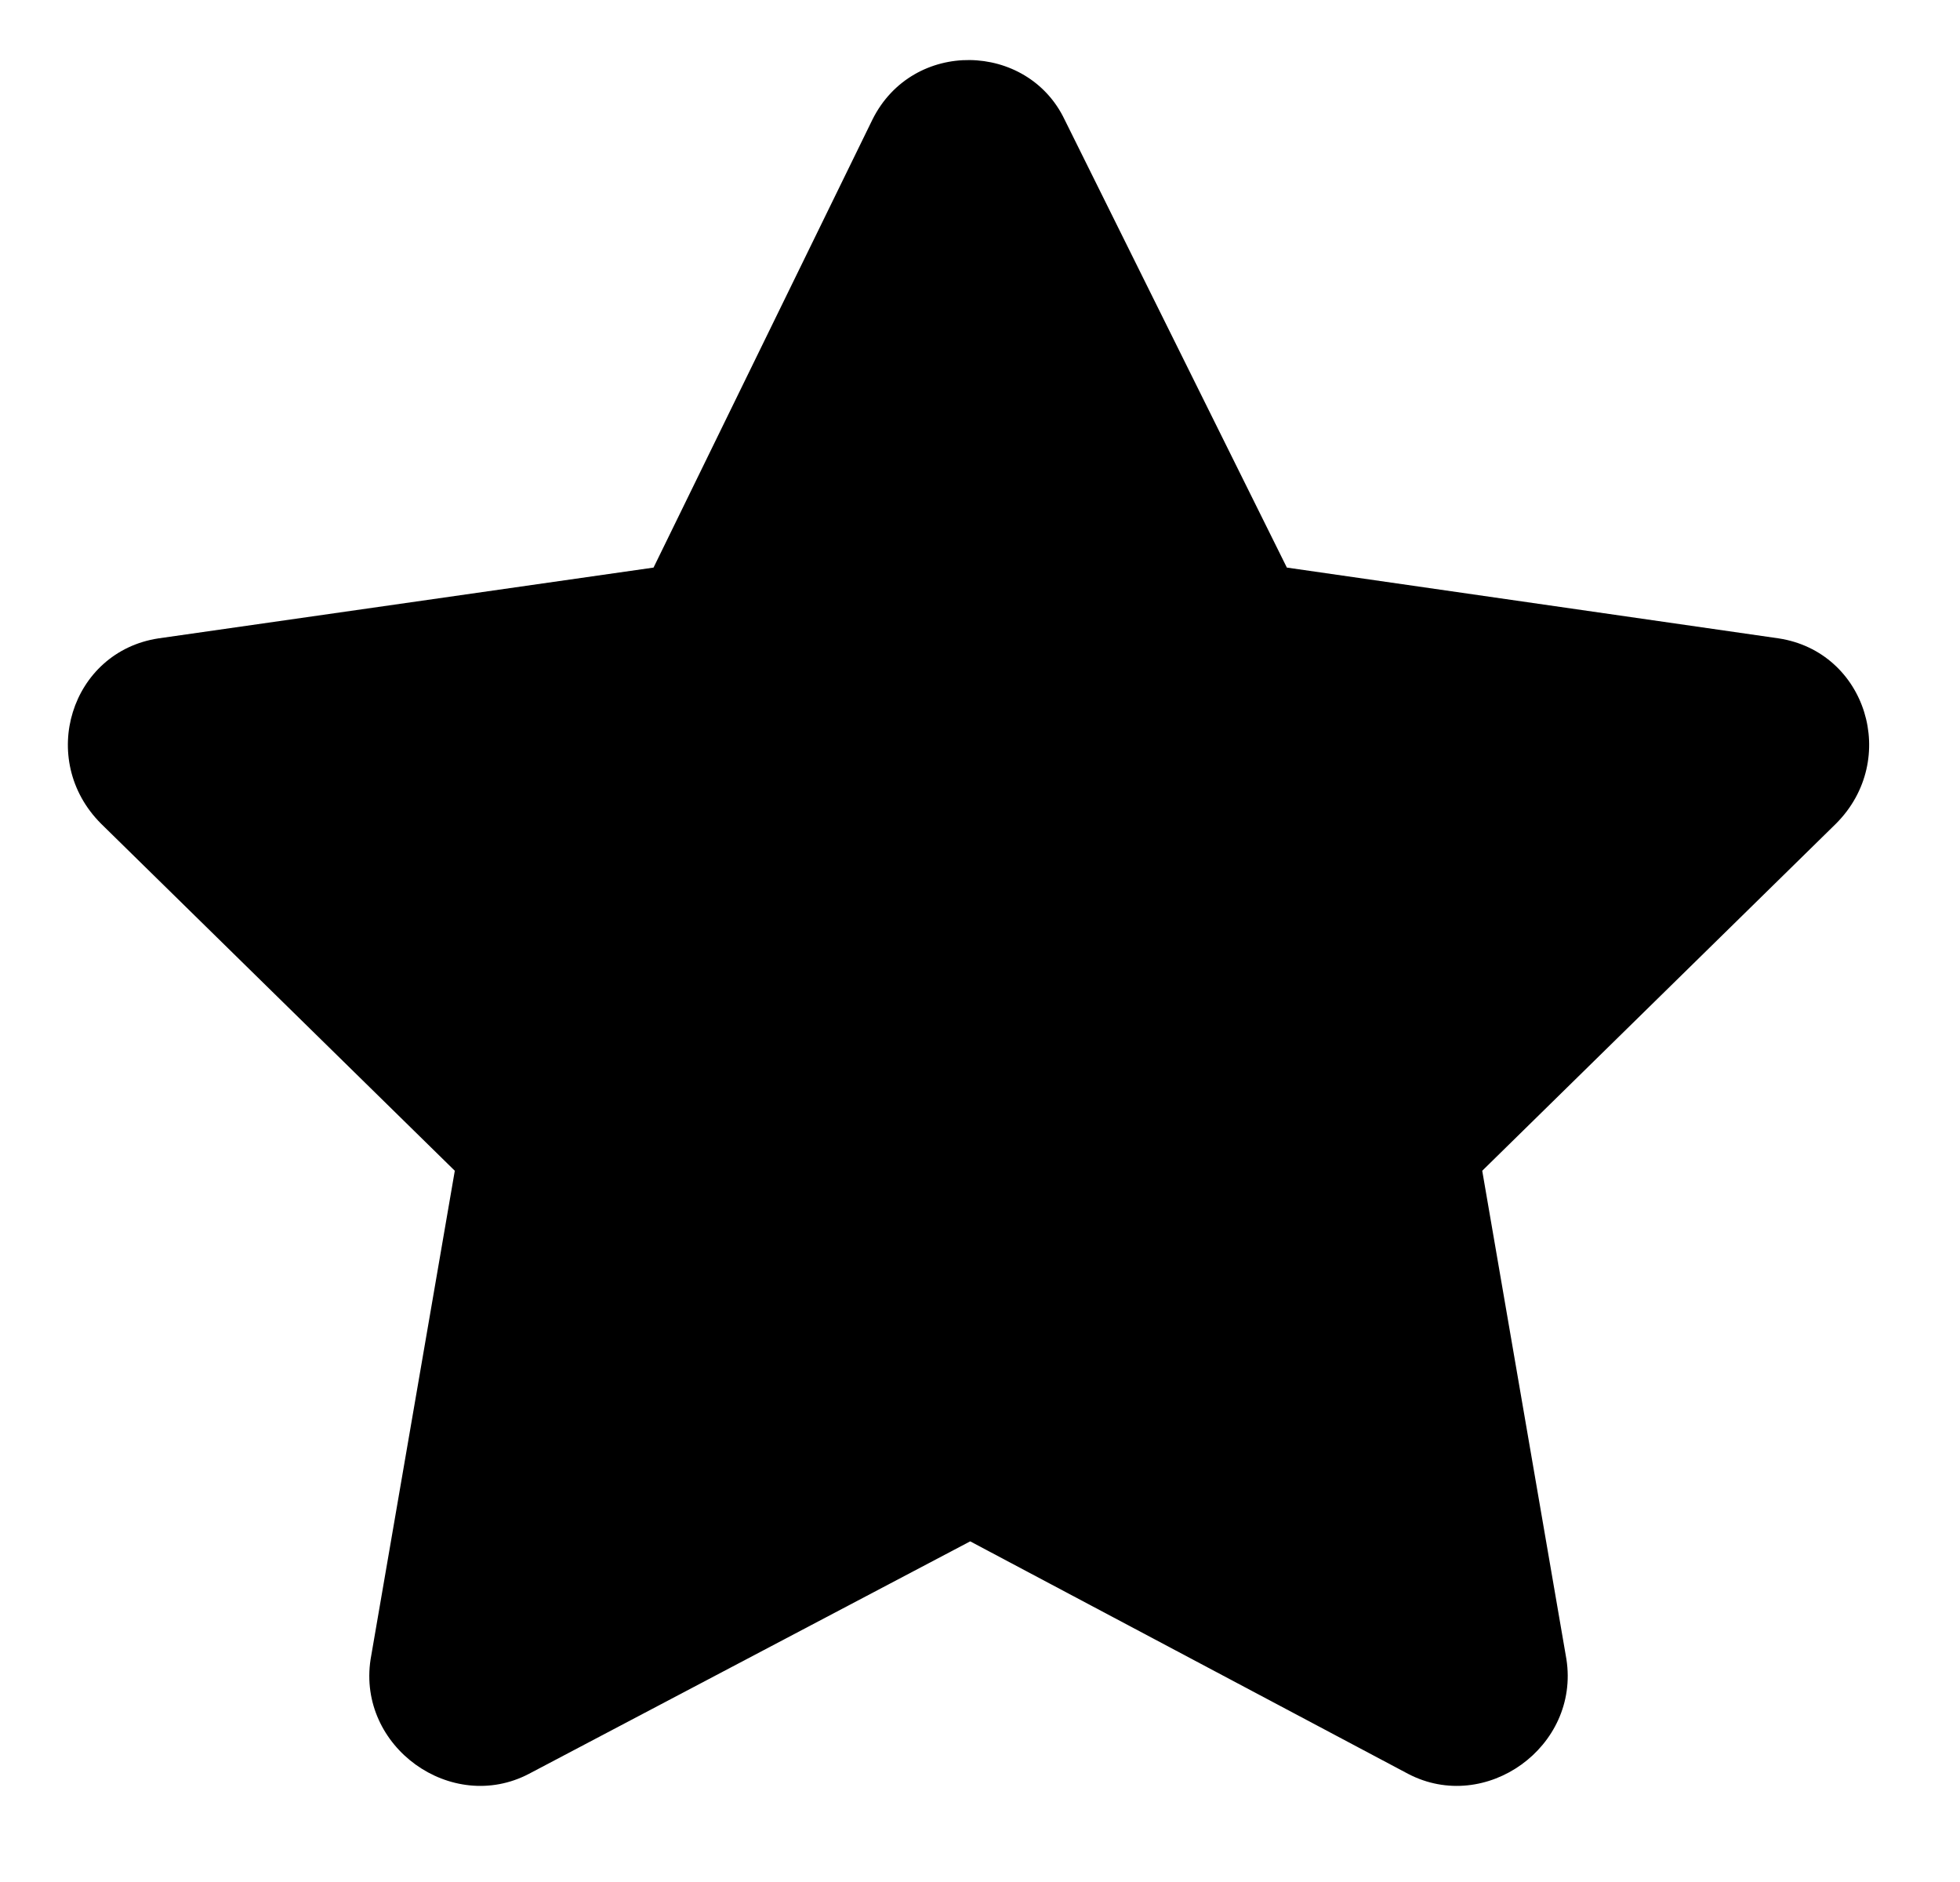 <svg width="100%" height="100%" viewBox="0 0 25 24" fill="none" xmlns="http://www.w3.org/2000/svg">
  <path
    d="M11.129 1.523L8.336 7.238L2.02 8.141C0.902 8.312 0.473 9.688 1.289 10.504L5.801 14.93L4.727 21.16C4.555 22.277 5.758 23.137 6.746 22.621L12.375 19.656L17.961 22.621C18.949 23.137 20.152 22.277 19.98 21.16L18.906 14.93L23.418 10.504C24.234 9.688 23.805 8.312 22.688 8.141L16.414 7.238L13.578 1.523C13.105 0.535 11.645 0.492 11.129 1.523Z"
    fill="currentColor" />
</svg>
